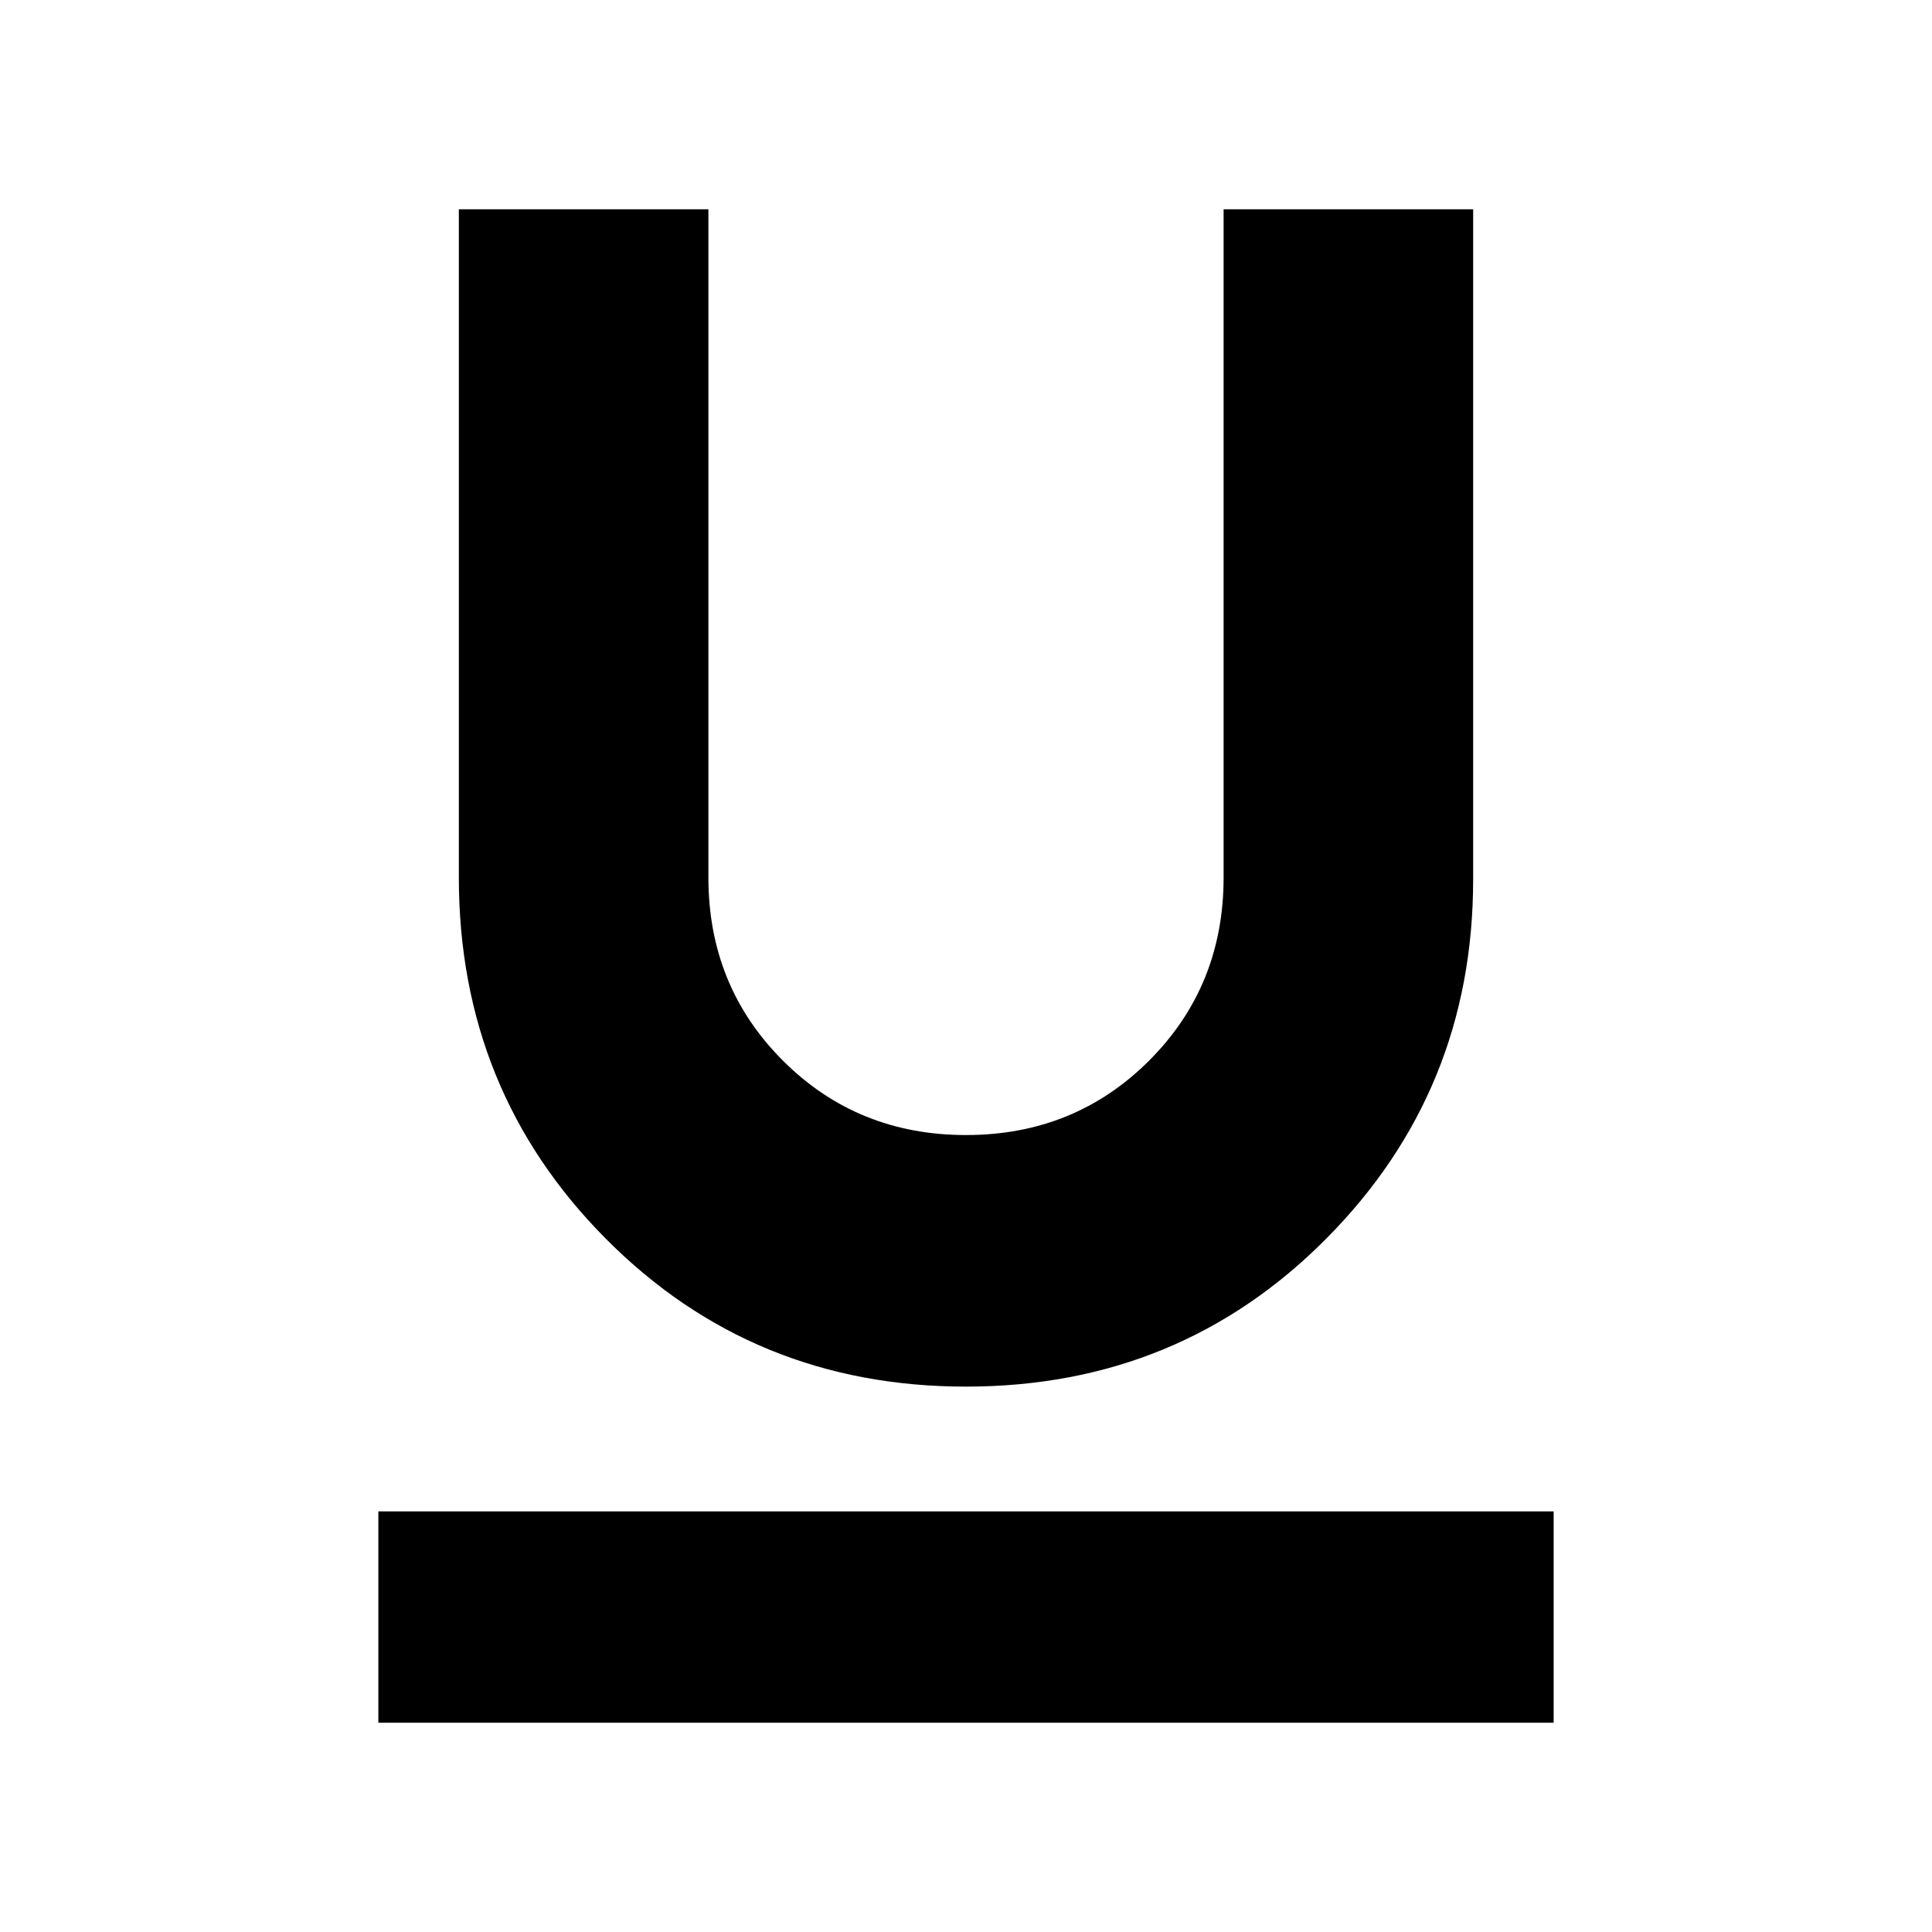 <svg xmlns="http://www.w3.org/2000/svg" height="24" width="24"><path d="M4.7 21.4v-2.625h14.6V21.4Zm7.3-4.175q-2.65 0-4.475-1.838Q5.7 13.55 5.7 10.9V2.6h3.1v8.3q0 1.35.925 2.275.925.925 2.275.925 1.35 0 2.275-.925.925-.925.925-2.275V2.6h3.1v8.325q0 2.625-1.825 4.462Q14.65 17.225 12 17.225Z"/></svg>
